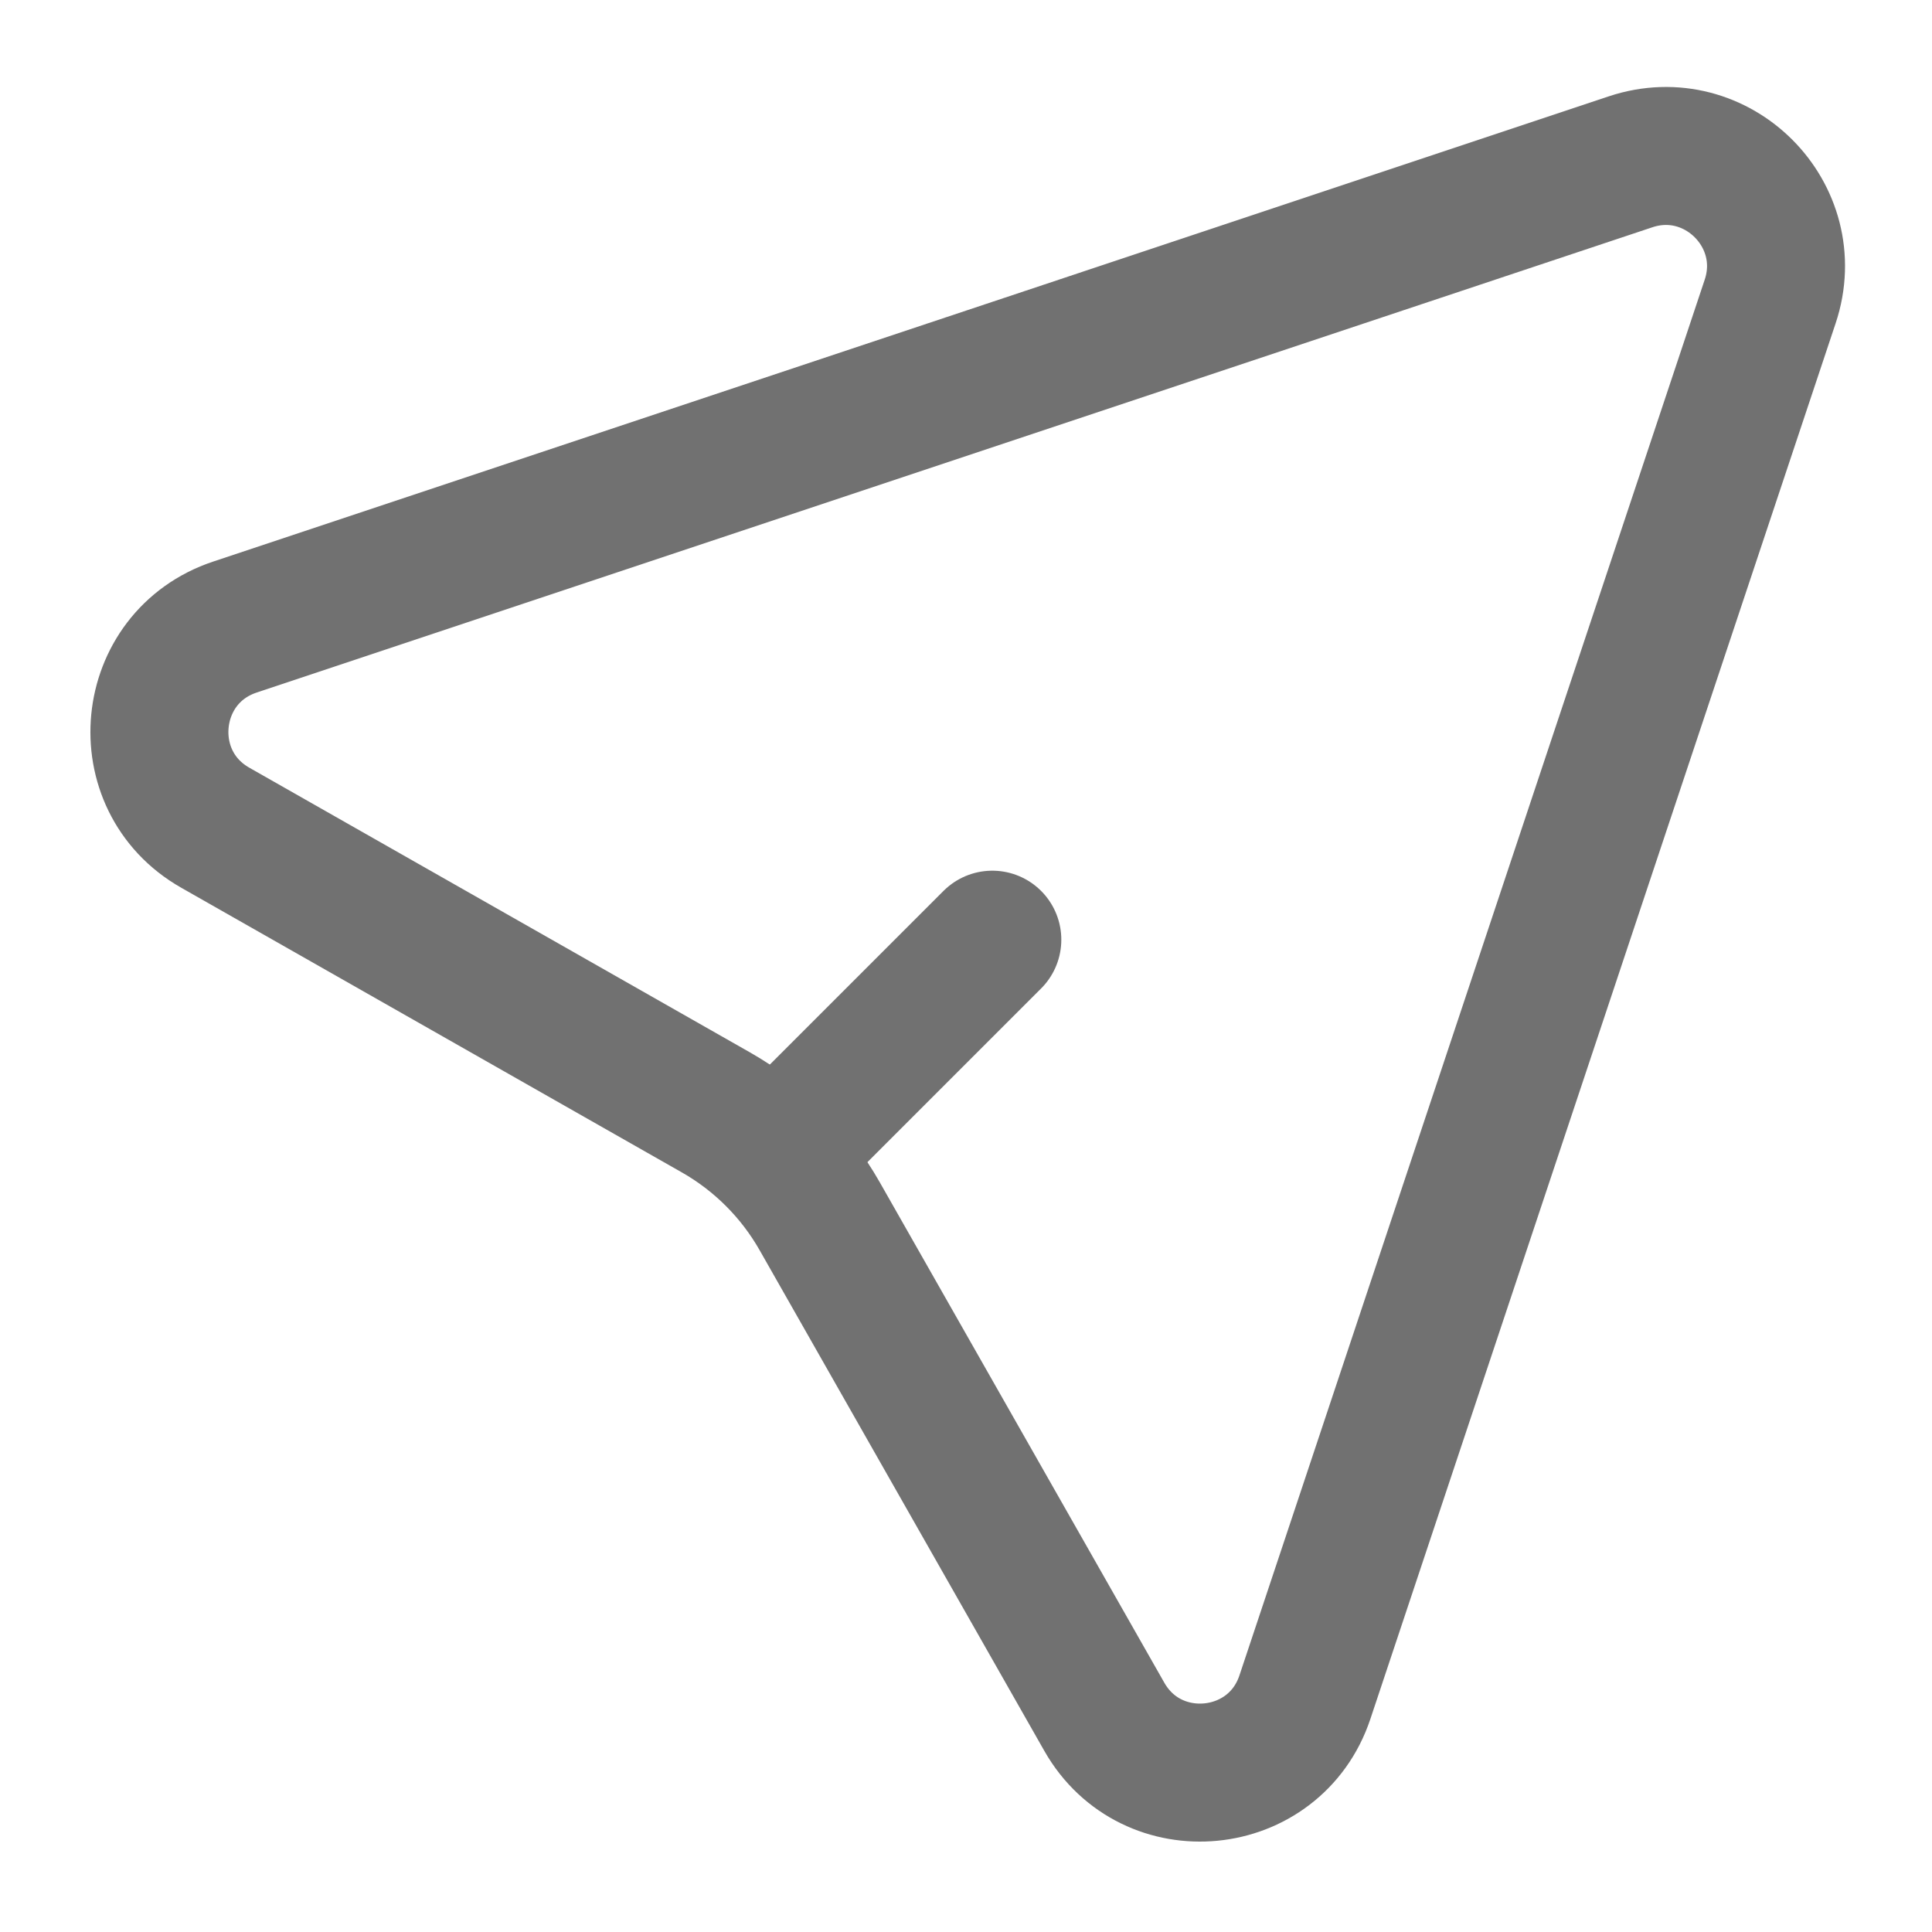 <svg width="21" height="21" viewBox="0 0 21 21" fill="none" xmlns="http://www.w3.org/2000/svg">
<path d="M17.723 1.759C18.661 1.446 19.554 2.339 19.241 3.277L14.184 18.447C13.856 19.432 12.516 19.563 12.003 18.66L8.908 13.217C8.641 12.748 8.252 12.359 7.783 12.092L2.34 8.997C1.437 8.484 1.568 7.144 2.553 6.816L17.723 1.759Z" stroke="#717171" stroke-width="1.5"/>
<path d="M10.786 10.214L8.786 12.214" stroke="#717171" stroke-width="1.5" stroke-linecap="round" stroke-linejoin="round"/>
</svg>

